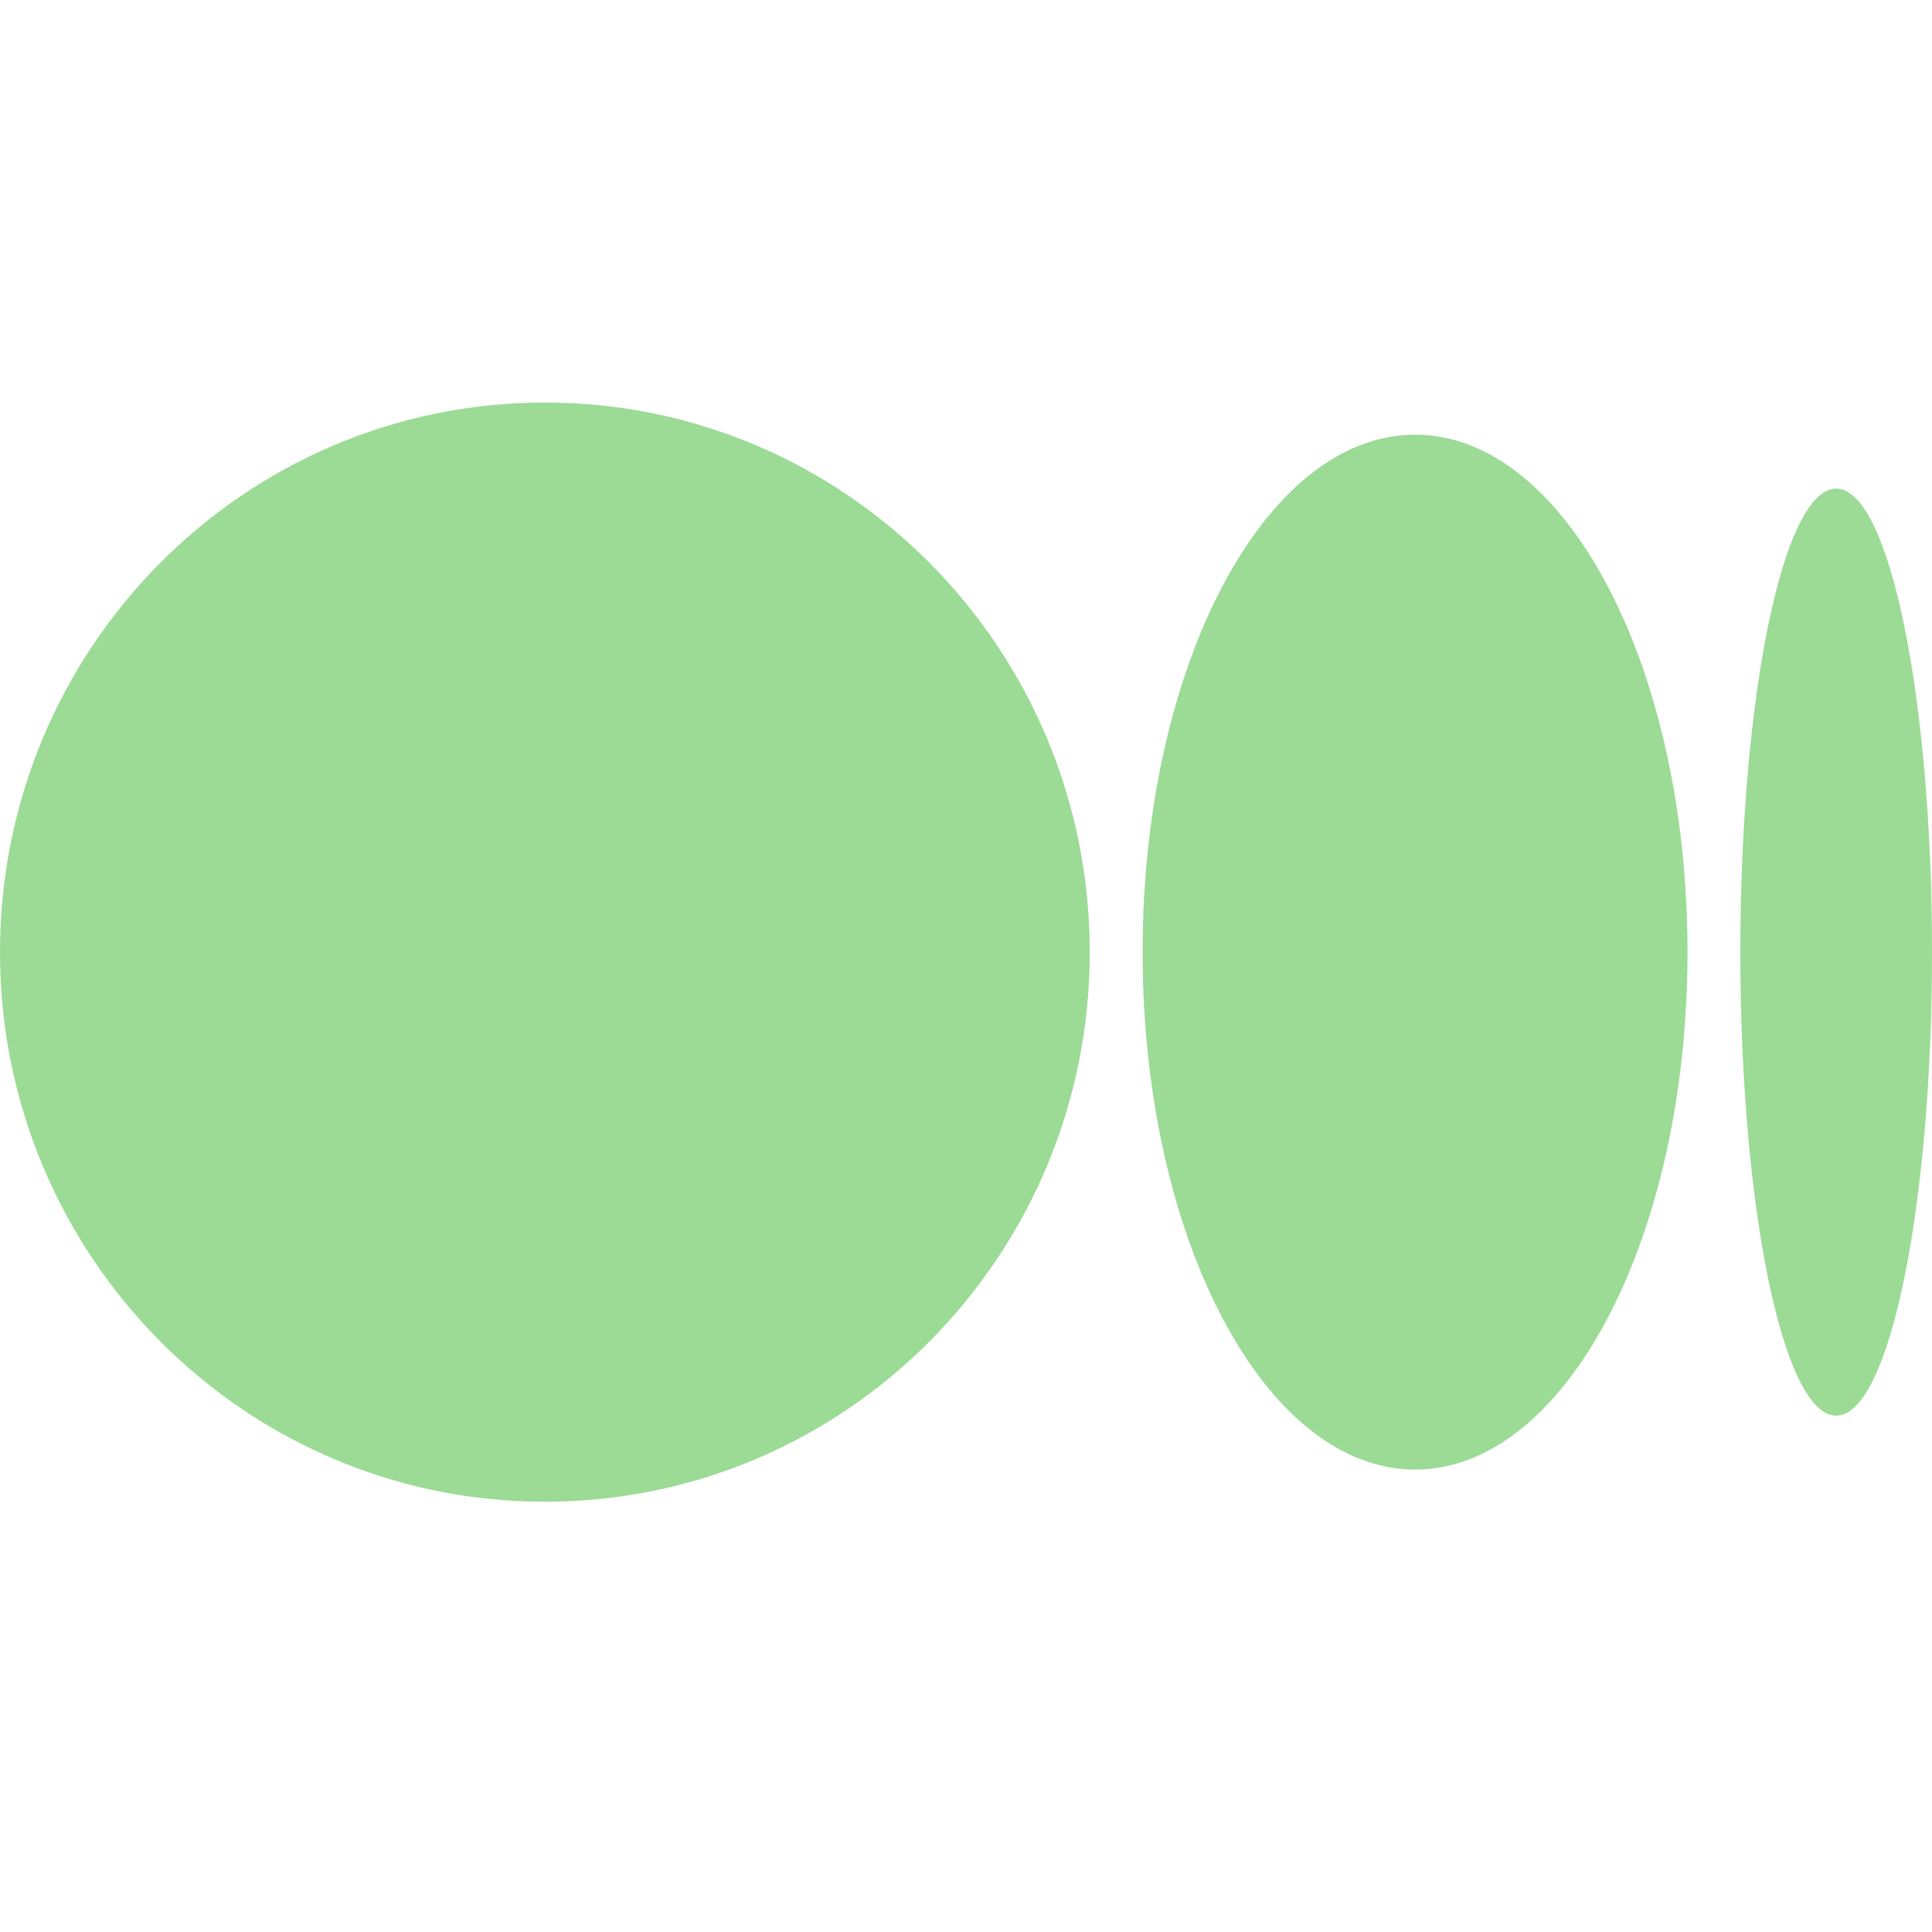<svg width="20" height="20" viewBox="0 0 20 20" fill="none" xmlns="http://www.w3.org/2000/svg">
<g clip-path="url(#clip0_197_43)">
<path d="M20 9.856C20 12.506 19.556 14.655 19.008 14.655C18.46 14.655 18.016 12.506 18.016 9.856C18.016 7.206 18.46 5.058 19.008 5.058C19.556 5.058 20 7.206 20 9.856Z" fill="#9BDB95"/>
<path d="M17.469 9.856C17.469 12.814 16.206 15.213 14.649 15.213C13.091 15.213 11.828 12.814 11.828 9.856C11.828 6.899 13.091 4.5 14.649 4.5C16.206 4.5 17.469 6.898 17.469 9.856" fill="#9BDB95"/>
<path d="M11.281 9.857C11.281 12.999 8.756 15.546 5.641 15.546C2.526 15.546 0 12.998 0 9.857C0 6.715 2.525 4.167 5.641 4.167C8.756 4.167 11.281 6.714 11.281 9.857Z" fill="#9BDB95"/>
</g>
<defs>
<clipPath id="clip0_197_43">
<rect width="20" height="20" fill="white"/>
</clipPath>
</defs>
</svg>
